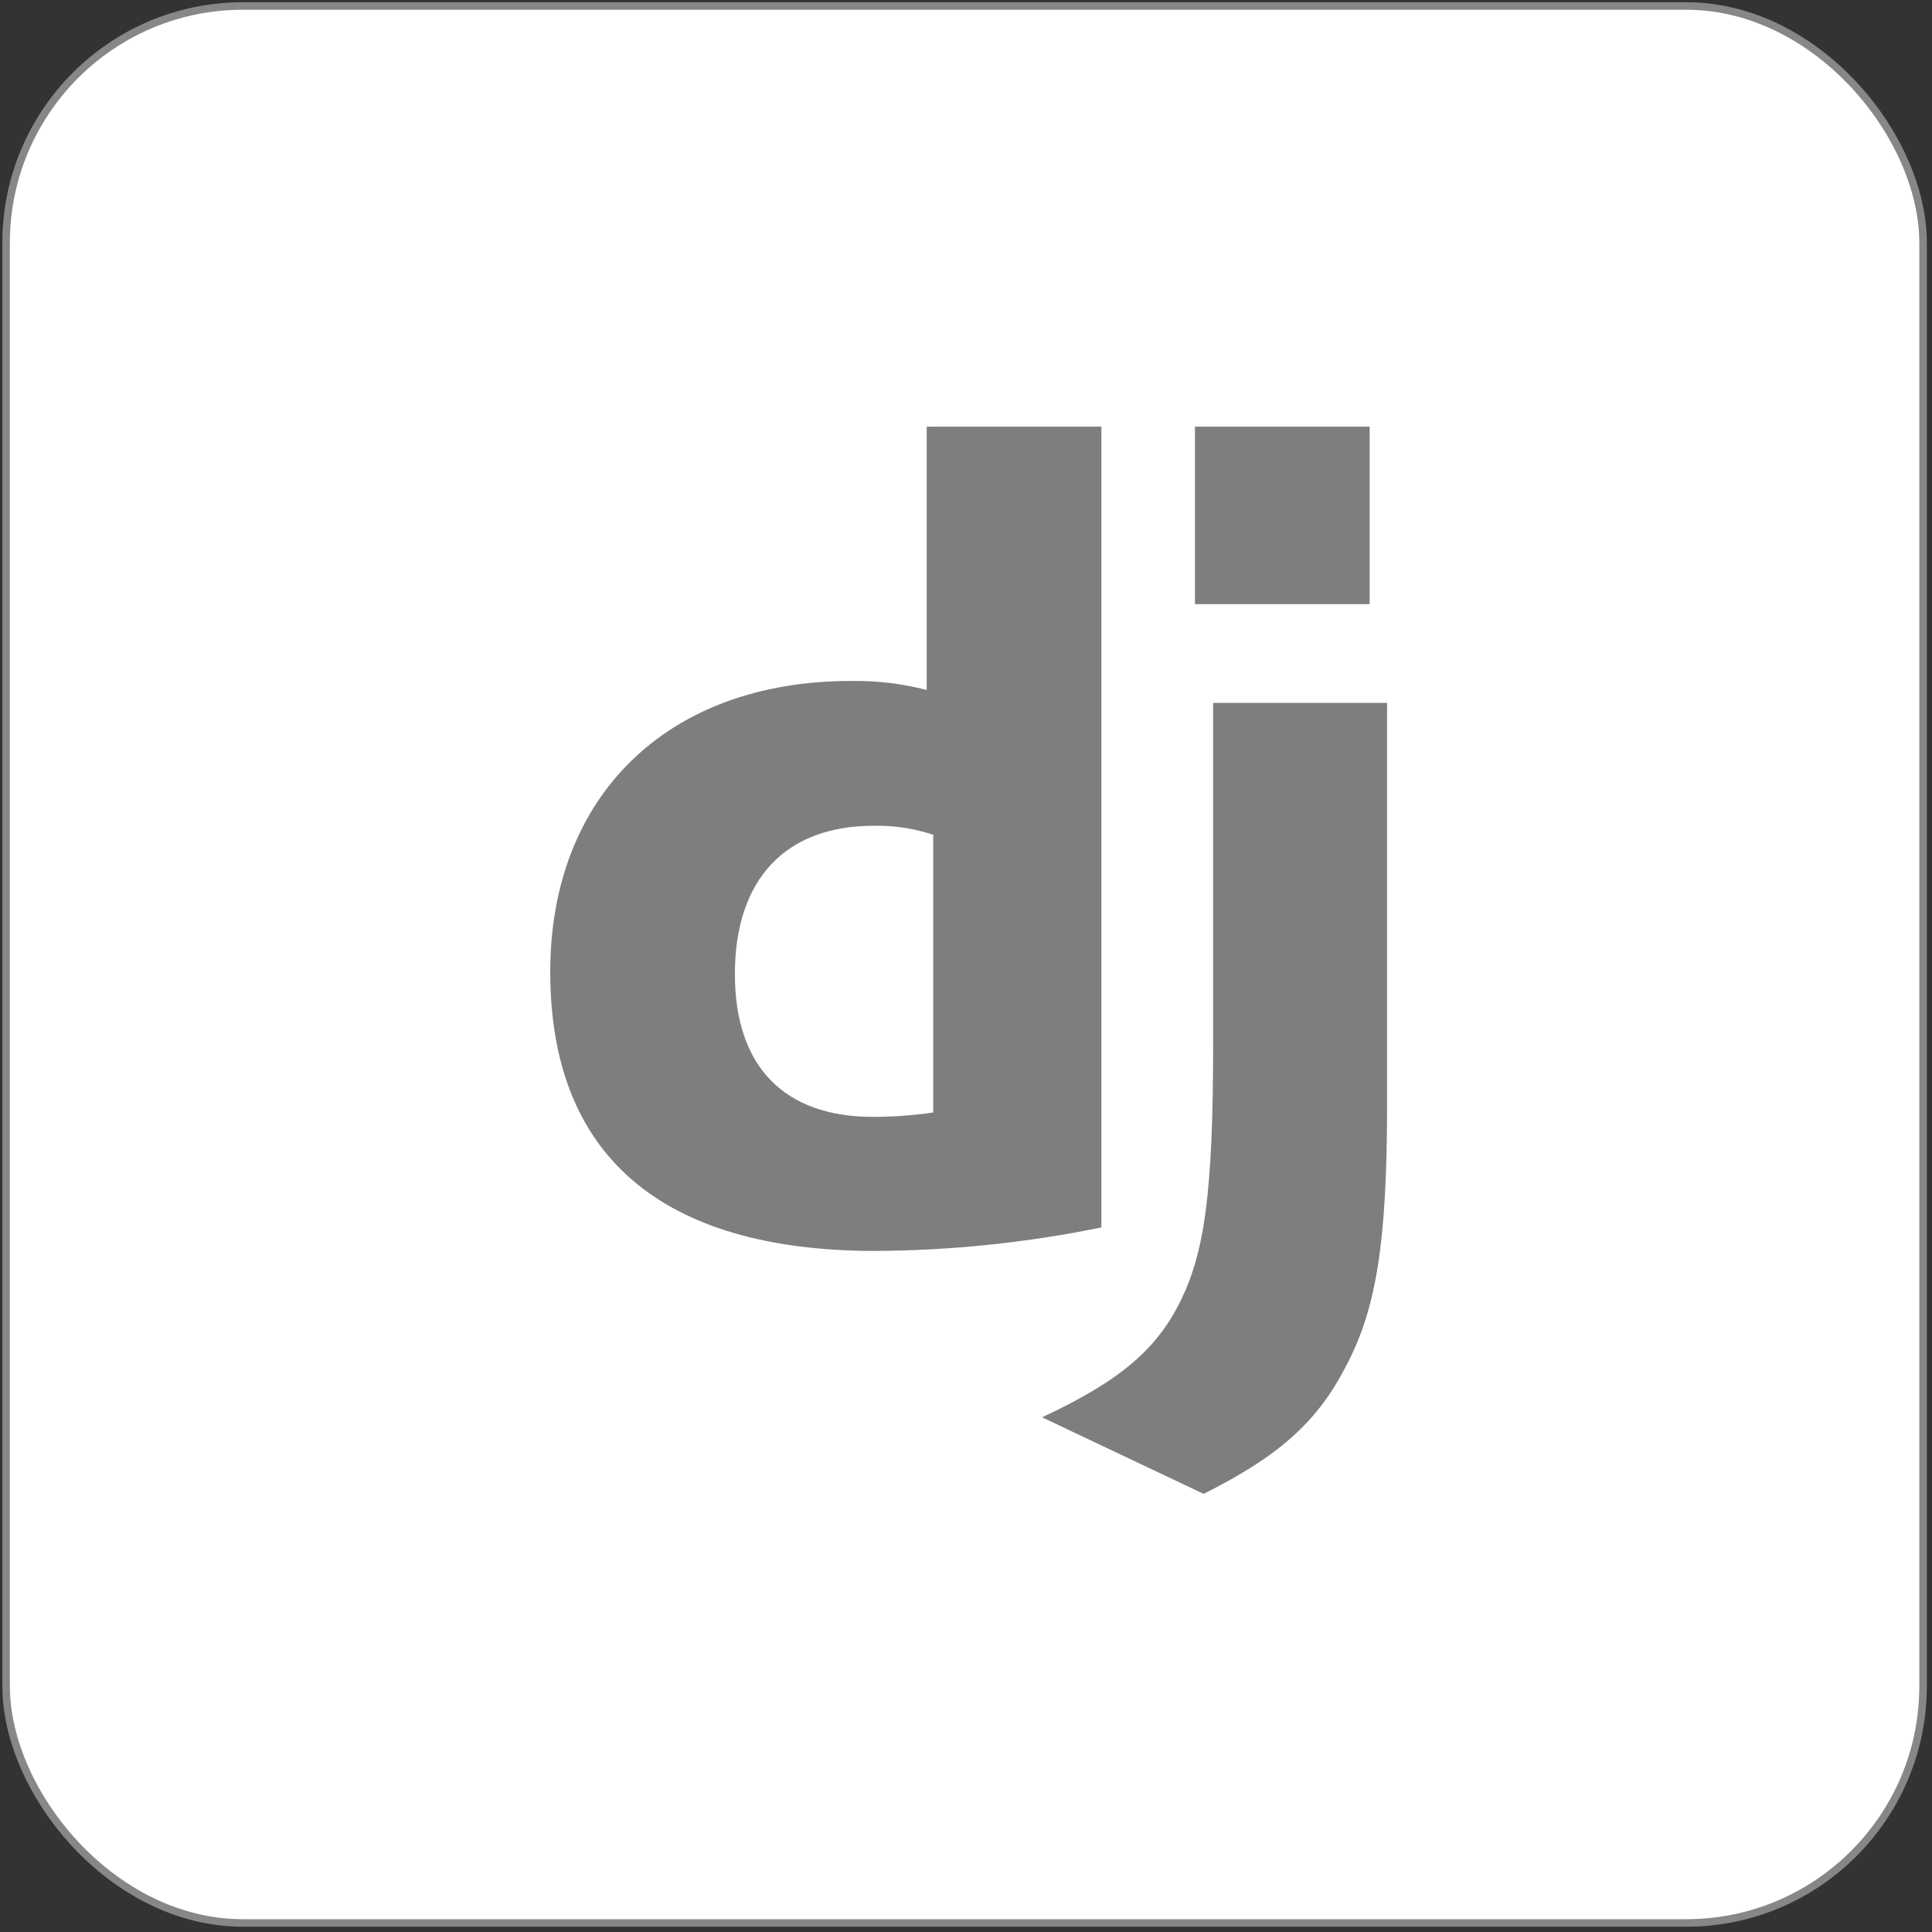 <svg width="257" height="257" viewBox="0 0 257 257" fill="none" xmlns="http://www.w3.org/2000/svg">
<rect x="0" y="0" width="257" height="257" fill="#333333" stroke="none"/>
<rect x="0.813" y="0.797" width="255" height="255" rx="31.5" fill="white"/>
<rect x="0.813" y="0.797" width="255" height="255" rx="31.5" stroke="#878787"/>
<g clip-path="url(#clip0_303_17169)">
<path d="M123.272 56.751H146.511V163.275C136.588 165.307 126.489 166.356 116.36 166.404C87.973 166.376 73.196 153.704 73.196 129.284C73.196 105.818 88.84 90.586 113.16 90.586C116.57 90.523 119.971 90.925 123.272 91.78V56.751ZM124.083 111.023C121.556 110.19 118.907 109.791 116.246 109.843C104.485 109.843 97.758 116.954 97.758 129.583C97.758 141.814 104.243 148.57 116.147 148.57C118.822 148.568 121.493 148.373 124.14 147.987V111.009L124.083 111.023Z" fill="#7E7E7E"/>
<path d="M184.513 93.501V146.835C184.513 165.21 183.091 174.042 179.094 181.651C175.326 188.975 170.362 193.597 160.108 198.717L138.618 188.534C148.872 183.755 153.836 179.546 157.007 173.117C160.179 166.689 161.374 158.923 161.374 138.899V93.501H184.513ZM158.956 56.751H182.195V80.36H158.956V56.751Z" fill="#7E7E7E"/>
</g>
<defs>
<clipPath id="clip0_303_17169">
<rect width="111.317" height="141.938" fill="white" transform="translate(73.196 56.751)"/>
</clipPath>
</defs>
</svg>
